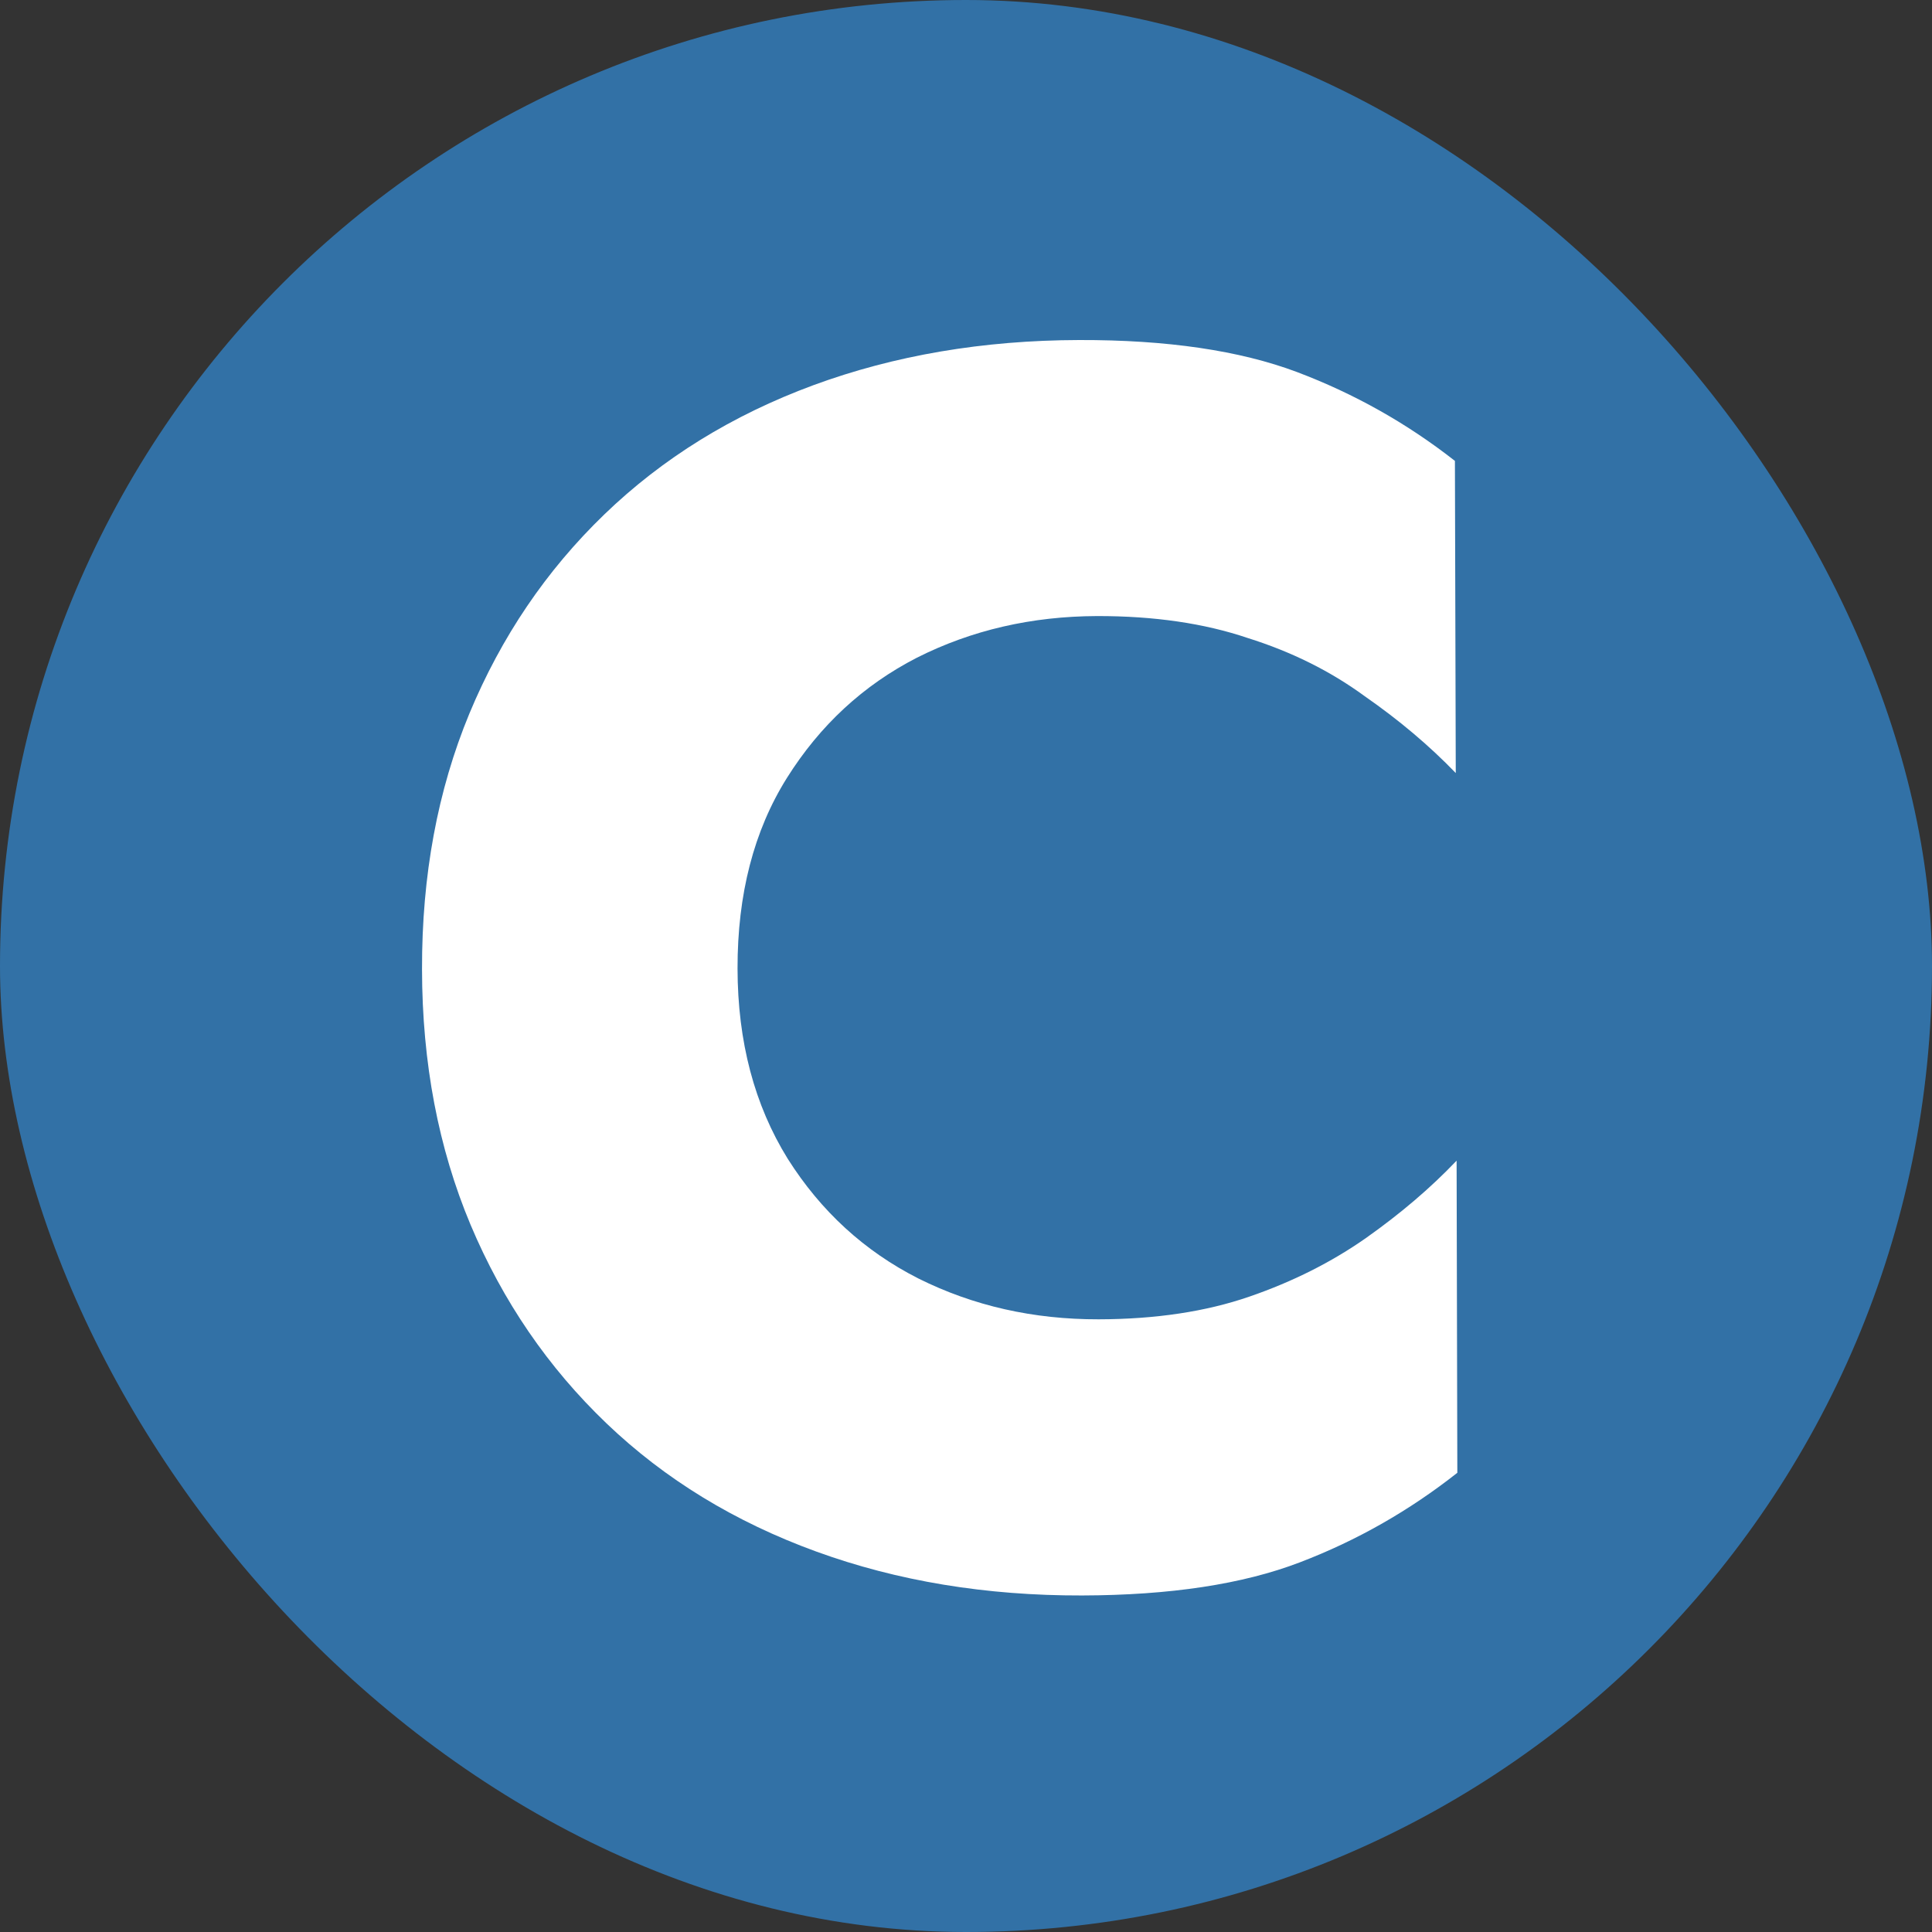 <svg width="16" height="16" viewBox="0 0 16 16" fill="none" xmlns="http://www.w3.org/2000/svg">
<rect x="0" y="0" width="16" height="16" fill="#333333" stroke="none"/>
<rect width="16" height="16" rx="8" fill="#3271A6"/>
<path d="M6.108 8.021C6.109 8.627 6.248 9.152 6.524 9.597C6.799 10.032 7.16 10.362 7.606 10.588C8.061 10.815 8.558 10.927 9.098 10.926C9.571 10.925 9.988 10.862 10.347 10.738C10.707 10.614 11.028 10.452 11.312 10.253C11.595 10.053 11.846 9.84 12.063 9.612L12.069 12.197C11.672 12.51 11.238 12.758 10.764 12.939C10.291 13.12 9.69 13.211 8.961 13.213C8.166 13.215 7.432 13.094 6.759 12.849C6.086 12.604 5.507 12.251 5.023 11.788C4.539 11.325 4.164 10.777 3.897 10.143C3.631 9.509 3.496 8.804 3.495 8.028C3.493 7.251 3.624 6.545 3.887 5.91C4.151 5.275 4.523 4.725 5.005 4.26C5.487 3.795 6.064 3.438 6.736 3.19C7.407 2.943 8.141 2.818 8.936 2.816C9.665 2.814 10.267 2.903 10.741 3.081C11.215 3.26 11.651 3.505 12.049 3.817L12.056 6.402C11.837 6.175 11.586 5.963 11.301 5.765C11.017 5.557 10.694 5.397 10.334 5.284C9.974 5.162 9.557 5.101 9.084 5.102C8.544 5.104 8.047 5.218 7.593 5.447C7.149 5.675 6.79 6.007 6.516 6.444C6.243 6.88 6.107 7.406 6.108 8.021Z" fill="white"/>
</svg>
